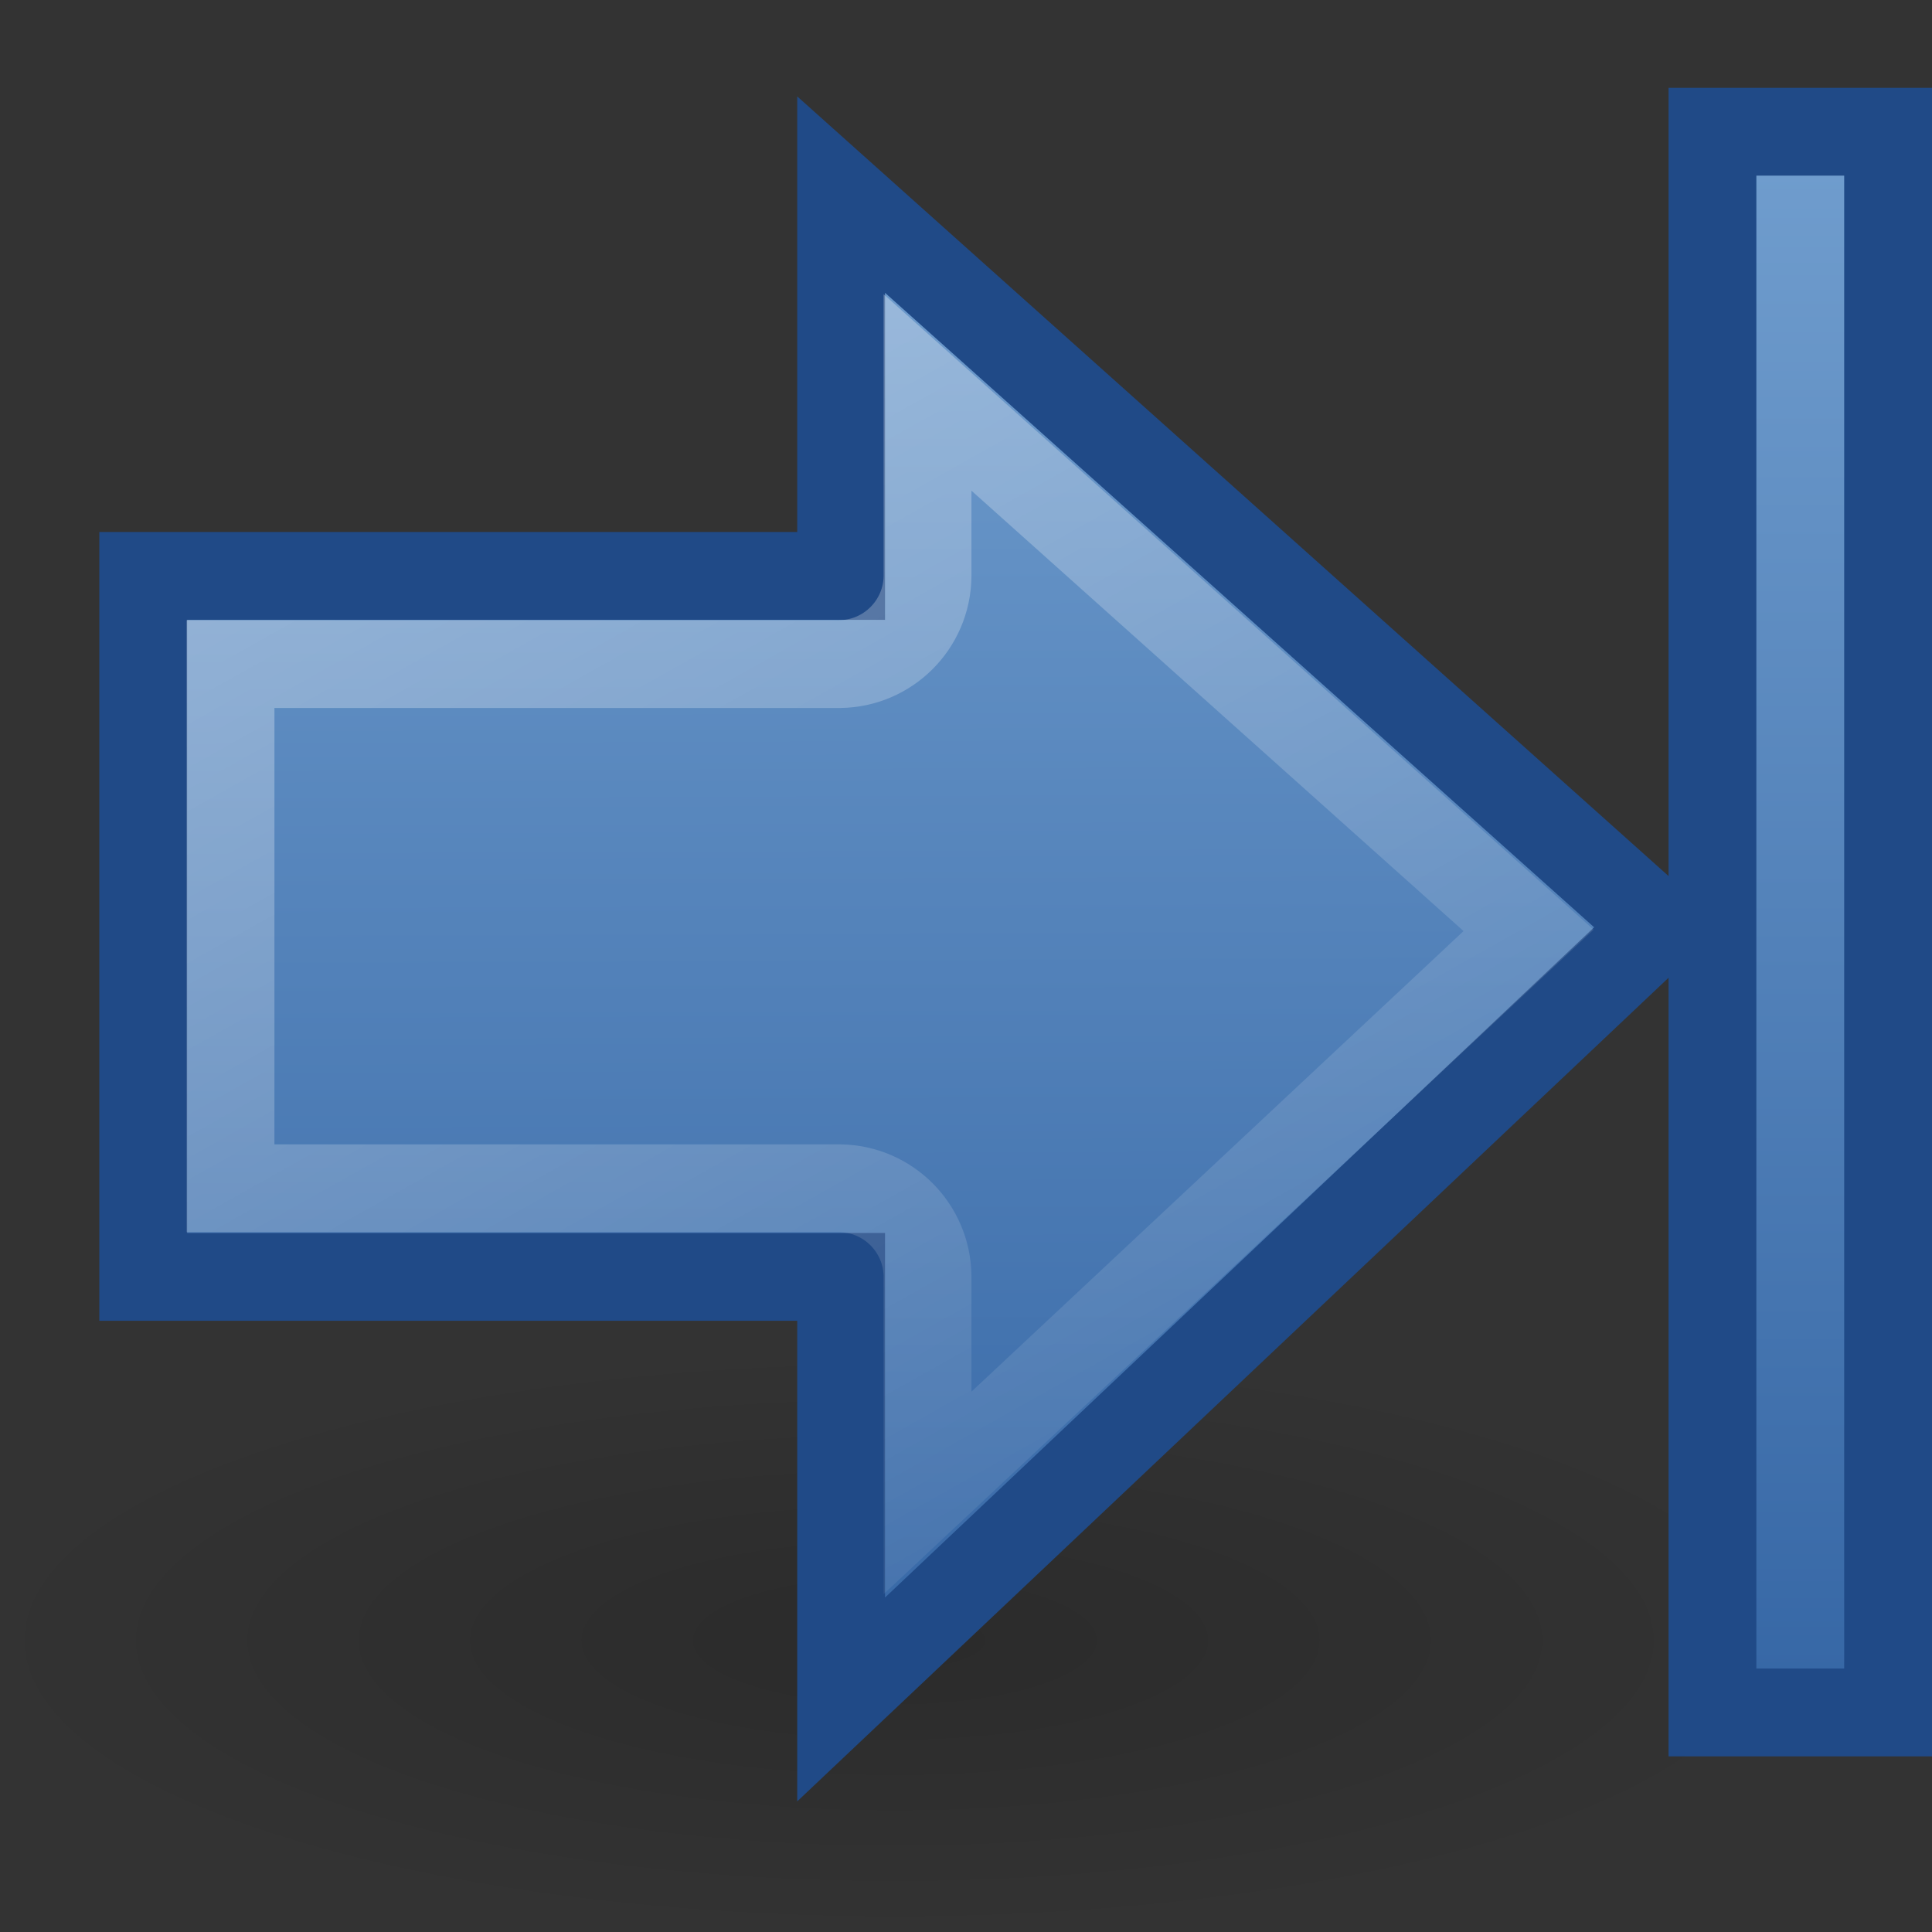 <svg xmlns="http://www.w3.org/2000/svg" xmlns:svg="http://www.w3.org/2000/svg" xmlns:xlink="http://www.w3.org/1999/xlink" id="svg8560" width="22" height="22" version="1.0"><rect width="100%" height="100%" fill="#333333" stroke="none"/><defs id="defs8562"><linearGradient id="linearGradient8324"><stop id="stop8326" offset="0" stop-color="#729fcf" stop-opacity="1"/><stop id="stop8328" offset="1" stop-color="#3465a4" stop-opacity="1"/></linearGradient><linearGradient id="linearGradient5113"><stop id="stop5115" offset="0" stop-color="#fff" stop-opacity="1"/><stop id="stop5117" offset="1" stop-color="#fff" stop-opacity="0"/></linearGradient><linearGradient id="linearGradient5119" x1="6.594" x2="16.118" y1="2.094" y2="19.047" gradientUnits="userSpaceOnUse" xlink:href="#linearGradient5113"/><linearGradient id="linearGradient3162"><stop id="stop3164" offset="0" stop-color="#729fcf" stop-opacity="1"/><stop id="stop3166" offset="1" stop-color="#3465a4" stop-opacity="1"/></linearGradient><linearGradient id="linearGradient3168" x1="10.975" x2="11.048" y1="1.715" y2="19.851" gradientTransform="translate(-1,3.910625e-4)" gradientUnits="userSpaceOnUse" xlink:href="#linearGradient3162"/><linearGradient id="linearGradient5105"><stop id="stop5107" offset="0" stop-color="#000" stop-opacity="1"/><stop id="stop5109" offset="1" stop-color="#000" stop-opacity="0"/></linearGradient><radialGradient id="radialGradient5111" cx="11.25" cy="19.031" r="8.063" fx="11.25" fy="19.031" gradientTransform="matrix(1,0,0,0.283,0,13.646)" gradientUnits="userSpaceOnUse" xlink:href="#linearGradient5105"/><linearGradient id="linearGradient8595" x1="1" x2="20" y1="-1.5" y2="-1.5" gradientTransform="translate(-2.375e-7,-19)" gradientUnits="userSpaceOnUse" xlink:href="#linearGradient8324"/></defs><g id="layer1"><path id="path4230" fill="url(#radialGradient5111)" fill-opacity="1" fill-rule="nonzero" stroke="none" stroke-dasharray="none" stroke-dashoffset="0" stroke-linecap="butt" stroke-linejoin="miter" stroke-miterlimit="4" stroke-opacity="1" stroke-width="1" marker-end="none" marker-mid="none" marker-start="none" d="M 19.312,19.031 A 8.062,2.281 0 1 1 3.188,19.031 A 8.062,2.281 0 1 1 19.312,19.031 z" display="inline" opacity=".163" overflow="visible" transform="matrix(1.307,0,0,1.465,-4.514,-9.202)" visibility="visible" style="marker:none"/><path id="path4236" fill="url(#linearGradient3168)" fill-opacity="1" fill-rule="nonzero" stroke="#204a87" stroke-dasharray="none" stroke-dashoffset="0" stroke-linecap="butt" stroke-linejoin="miter" stroke-miterlimit="4" stroke-opacity="1" stroke-width="1" marker-end="none" marker-mid="none" marker-start="none" d="M 9.578,2.216 L 18.891,10.549 L 9.578,19.352 L 9.578,14.54 L 1.631,14.54 L 1.631,6.558 L 9.578,6.558 L 9.578,2.216 z" display="inline" opacity="1" overflow="visible" visibility="visible" style="marker:none"/><path id="path5111" fill="none" fill-opacity="1" fill-rule="nonzero" stroke="url(#linearGradient5119)" stroke-dasharray="none" stroke-dashoffset="0" stroke-linecap="butt" stroke-linejoin="miter" stroke-miterlimit="4" stroke-opacity="1" stroke-width="1" marker-end="none" marker-mid="none" marker-start="none" d="M 10.562,4.469 L 10.562,6.562 C 10.556,7.112 10.112,7.556 9.562,7.562 L 2.625,7.562 L 2.625,13.531 L 9.562,13.531 C 10.112,13.537 10.556,13.982 10.562,14.531 L 10.562,17 L 17.406,10.594 L 10.562,4.469 z" display="inline" opacity=".354" overflow="visible" visibility="visible" xlink:href="#path4236" style="marker:none"/><rect id="rect4242" width="18" height="2" x="1.5" y="-21.5" fill="url(#linearGradient8595)" fill-opacity="1" fill-rule="nonzero" stroke="#204a87" stroke-dasharray="none" stroke-dashoffset="0" stroke-linecap="butt" stroke-linejoin="miter" stroke-miterlimit="4" stroke-opacity="1" stroke-width="1" marker-end="none" marker-mid="none" marker-start="none" display="inline" overflow="visible" transform="matrix(0,1,-1,0,0,0)" visibility="visible" style="marker:none"/></g></svg>